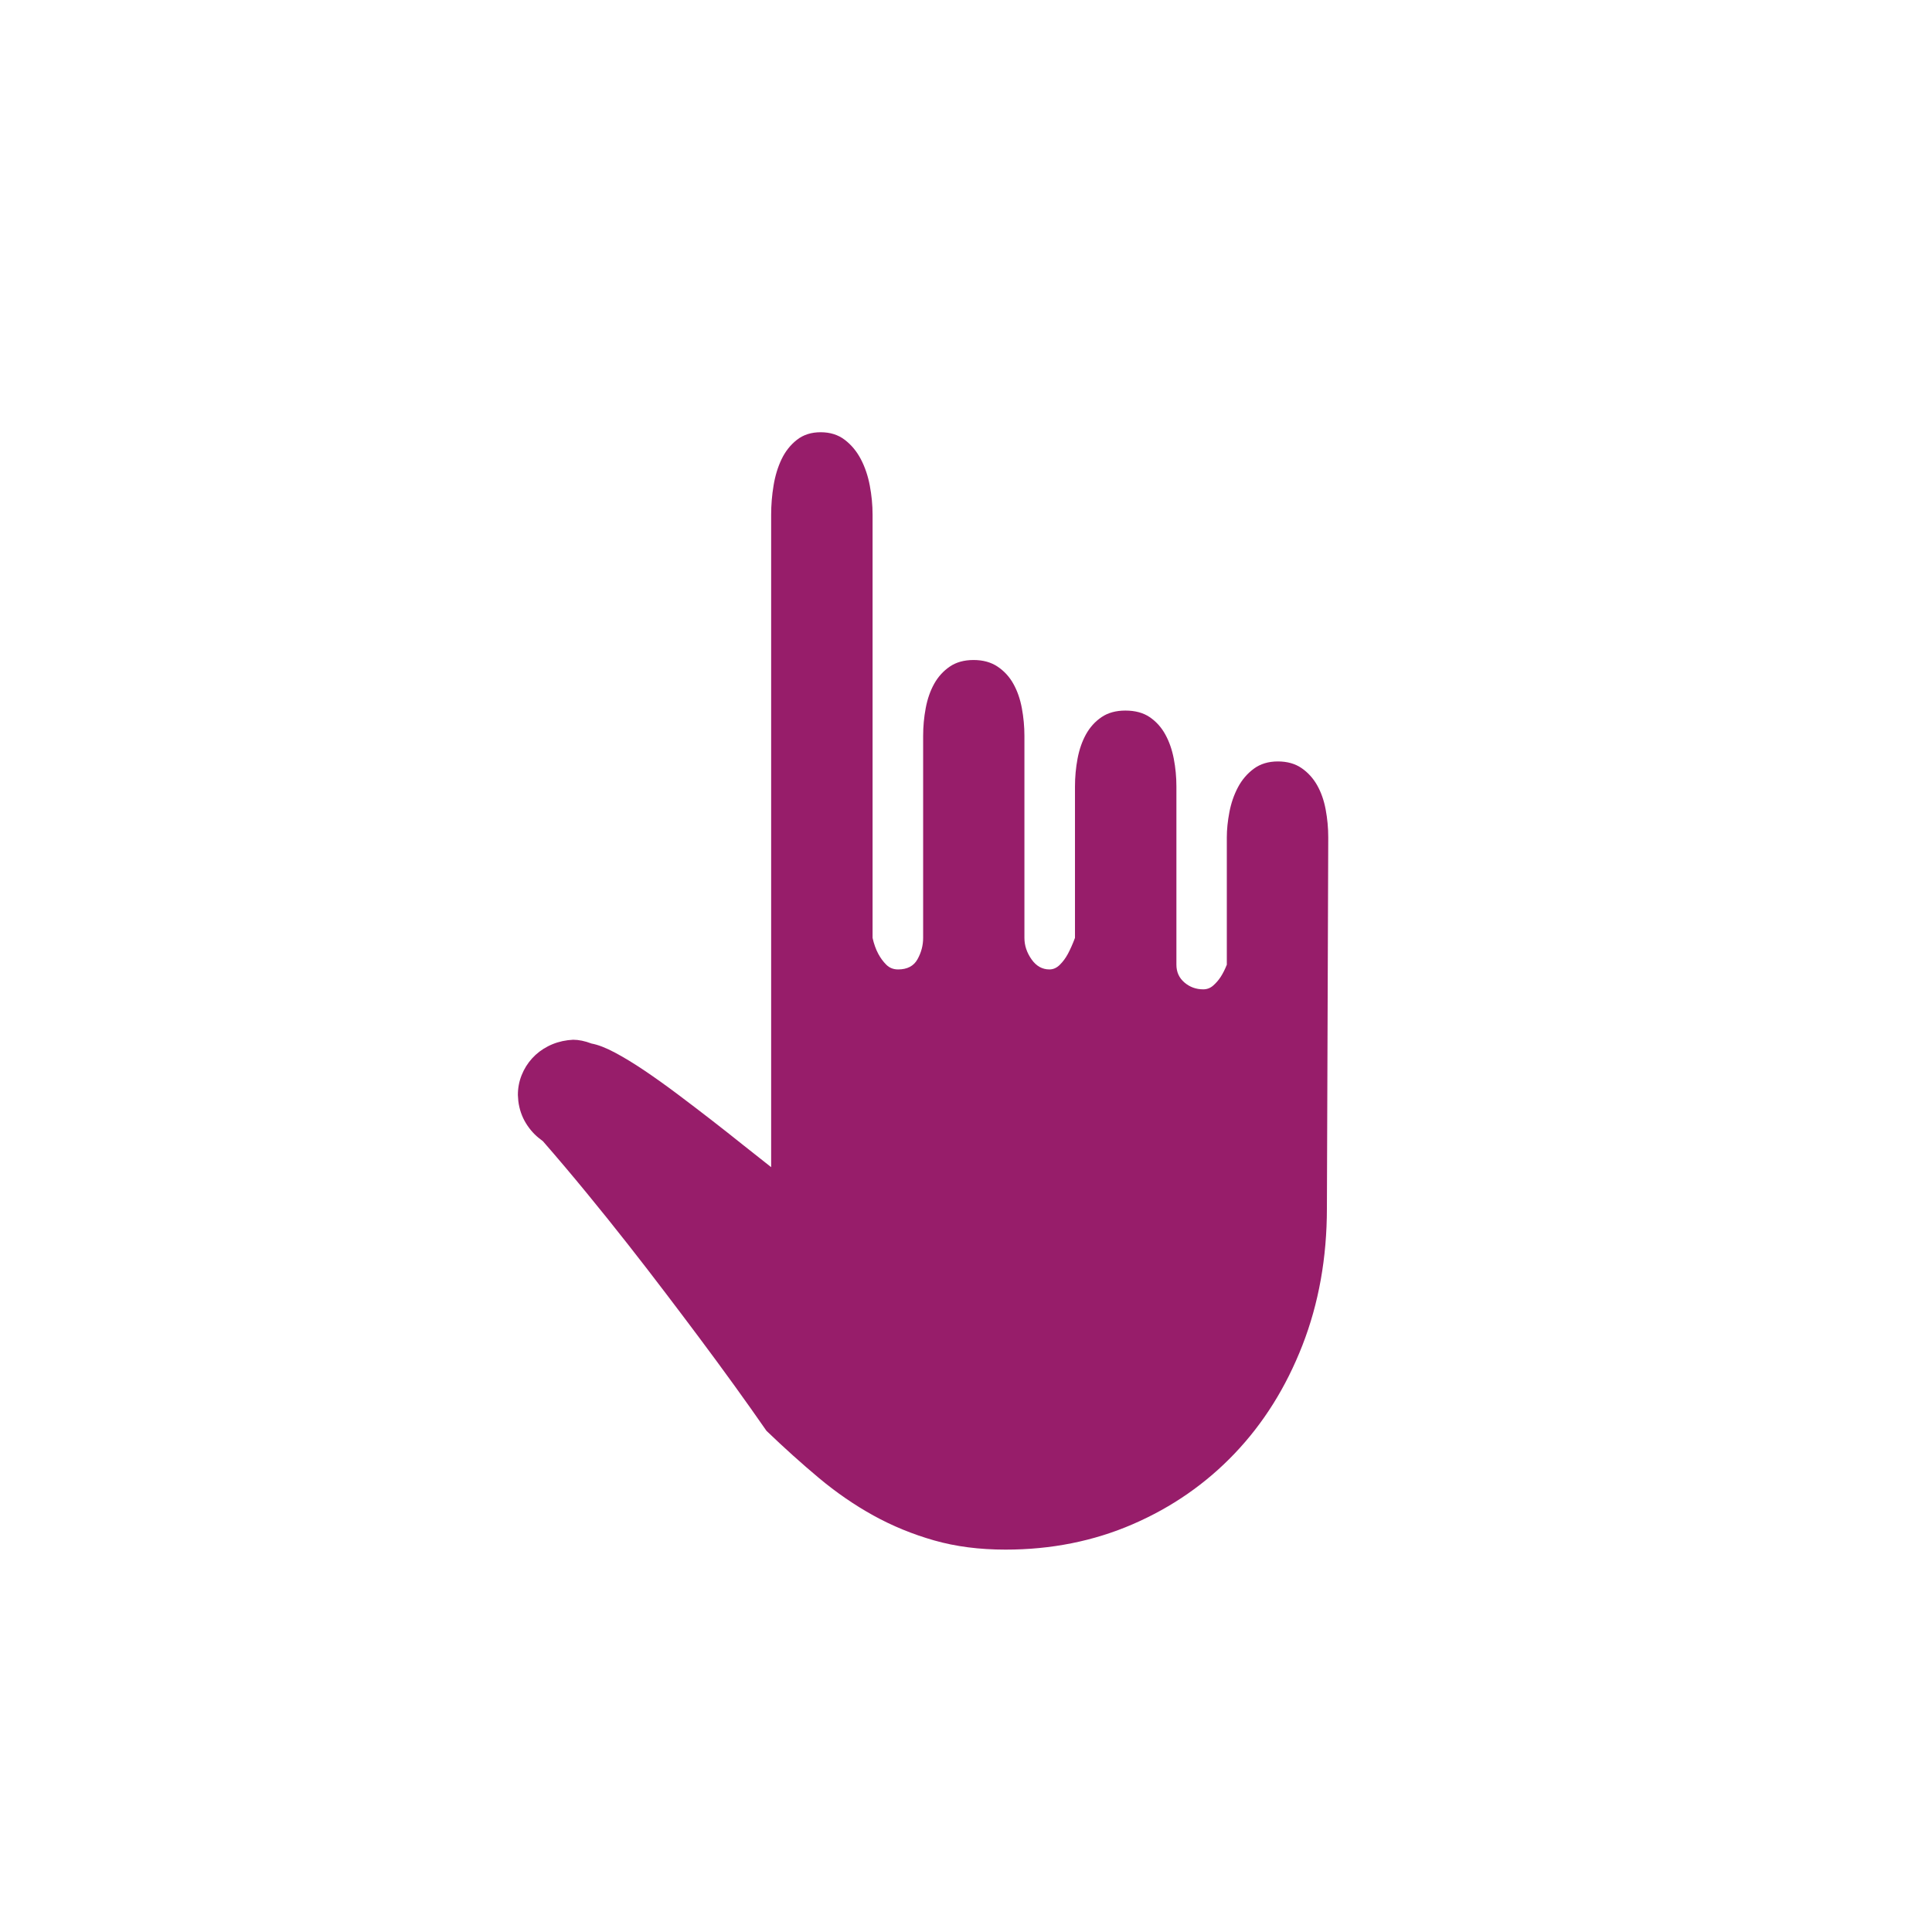 ﻿<?xml version="1.0" encoding="utf-8"?>
<!DOCTYPE svg PUBLIC "-//W3C//DTD SVG 1.1//EN" "http://www.w3.org/Graphics/SVG/1.1/DTD/svg11.dtd">
<svg xmlns="http://www.w3.org/2000/svg" xmlns:xlink="http://www.w3.org/1999/xlink" version="1.1" baseProfile="full" width="76" height="76" viewBox="0 0 76.00 76.00" enable-background="new 0 0 76.00 76.00" xml:space="preserve">
	<path fill="#971D6A" fill-opacity="1" stroke-width="0.2" stroke-linejoin="round" d="M 52.197,47.528C 52.197,49.479 51.875,51.278 51.232,52.925C 50.589,54.572 49.701,55.989 48.569,57.176C 47.437,58.364 46.101,59.291 44.561,59.958C 43.021,60.625 41.353,60.958 39.556,60.958C 38.53,60.958 37.594,60.838 36.747,60.596C 35.9,60.355 35.102,60.027 34.354,59.614C 33.606,59.2 32.892,58.708 32.211,58.138C 31.53,57.568 30.843,56.95 30.151,56.285C 29.335,55.11 28.451,53.885 27.497,52.61C 27.089,52.064 26.651,51.482 26.181,50.865C 25.712,50.247 25.218,49.607 24.697,48.944C 24.177,48.281 23.635,47.607 23.073,46.922C 22.511,46.237 21.939,45.56 21.357,44.892L 21.28,44.832C 21.047,44.662 20.849,44.446 20.689,44.185C 20.529,43.924 20.429,43.633 20.389,43.312L 20.372,43.075C 20.372,42.801 20.421,42.541 20.52,42.294C 20.619,42.046 20.756,41.827 20.93,41.635C 21.104,41.443 21.312,41.284 21.553,41.16C 21.795,41.035 22.056,40.955 22.337,40.919L 22.545,40.901C 22.766,40.901 23.008,40.951 23.269,41.05C 23.526,41.097 23.835,41.217 24.195,41.409C 24.555,41.601 24.942,41.837 25.356,42.116C 25.77,42.395 26.199,42.702 26.645,43.036C 27.09,43.37 27.532,43.708 27.972,44.048C 28.411,44.389 28.834,44.722 29.242,45.049C 29.65,45.375 30.014,45.663 30.335,45.913L 30.335,20.251C 30.335,19.867 30.366,19.483 30.43,19.099C 30.493,18.715 30.599,18.369 30.747,18.06C 30.896,17.751 31.097,17.498 31.35,17.3C 31.603,17.102 31.914,17.003 32.282,17.003C 32.654,17.003 32.97,17.102 33.229,17.3C 33.489,17.498 33.699,17.751 33.862,18.06C 34.024,18.369 34.142,18.715 34.215,19.099C 34.288,19.483 34.325,19.867 34.325,20.251L 34.325,36.894C 34.376,37.127 34.451,37.337 34.55,37.523C 34.637,37.685 34.742,37.828 34.865,37.95C 34.988,38.073 35.142,38.135 35.328,38.135C 35.688,38.135 35.943,38.002 36.091,37.737C 36.239,37.472 36.314,37.191 36.314,36.894L 36.314,28.949C 36.314,28.581 36.347,28.217 36.415,27.857C 36.482,27.497 36.593,27.178 36.747,26.901C 36.902,26.624 37.105,26.398 37.359,26.224C 37.612,26.05 37.925,25.963 38.297,25.963C 38.669,25.963 38.985,26.05 39.244,26.224C 39.503,26.398 39.71,26.624 39.864,26.901C 40.019,27.178 40.13,27.497 40.197,27.857C 40.264,28.217 40.298,28.581 40.298,28.949L 40.298,36.894C 40.298,37.191 40.391,37.472 40.577,37.737C 40.763,38.002 40.998,38.135 41.283,38.135C 41.434,38.135 41.57,38.073 41.693,37.95C 41.816,37.828 41.921,37.685 42.008,37.523C 42.107,37.337 42.2,37.127 42.287,36.894L 42.287,30.938C 42.287,30.566 42.321,30.201 42.388,29.843C 42.455,29.485 42.566,29.166 42.72,28.887C 42.875,28.608 43.079,28.382 43.332,28.21C 43.585,28.038 43.898,27.952 44.27,27.952C 44.654,27.952 44.973,28.038 45.226,28.21C 45.479,28.382 45.683,28.608 45.837,28.887C 45.992,29.166 46.104,29.485 46.173,29.843C 46.242,30.201 46.277,30.566 46.277,30.938L 46.277,37.95C 46.277,38.236 46.382,38.468 46.592,38.648C 46.801,38.828 47.049,38.918 47.334,38.918C 47.48,38.918 47.61,38.869 47.723,38.77C 47.836,38.671 47.934,38.558 48.017,38.431C 48.104,38.297 48.185,38.137 48.26,37.95L 48.26,32.939C 48.26,32.63 48.294,32.3 48.361,31.948C 48.428,31.595 48.54,31.271 48.696,30.974C 48.853,30.677 49.061,30.433 49.32,30.241C 49.579,30.049 49.895,29.953 50.267,29.953C 50.635,29.953 50.946,30.04 51.199,30.214C 51.452,30.388 51.657,30.614 51.814,30.891C 51.97,31.168 52.082,31.487 52.149,31.847C 52.216,32.207 52.25,32.571 52.25,32.939L 52.197,47.528 Z "/>
</svg>
